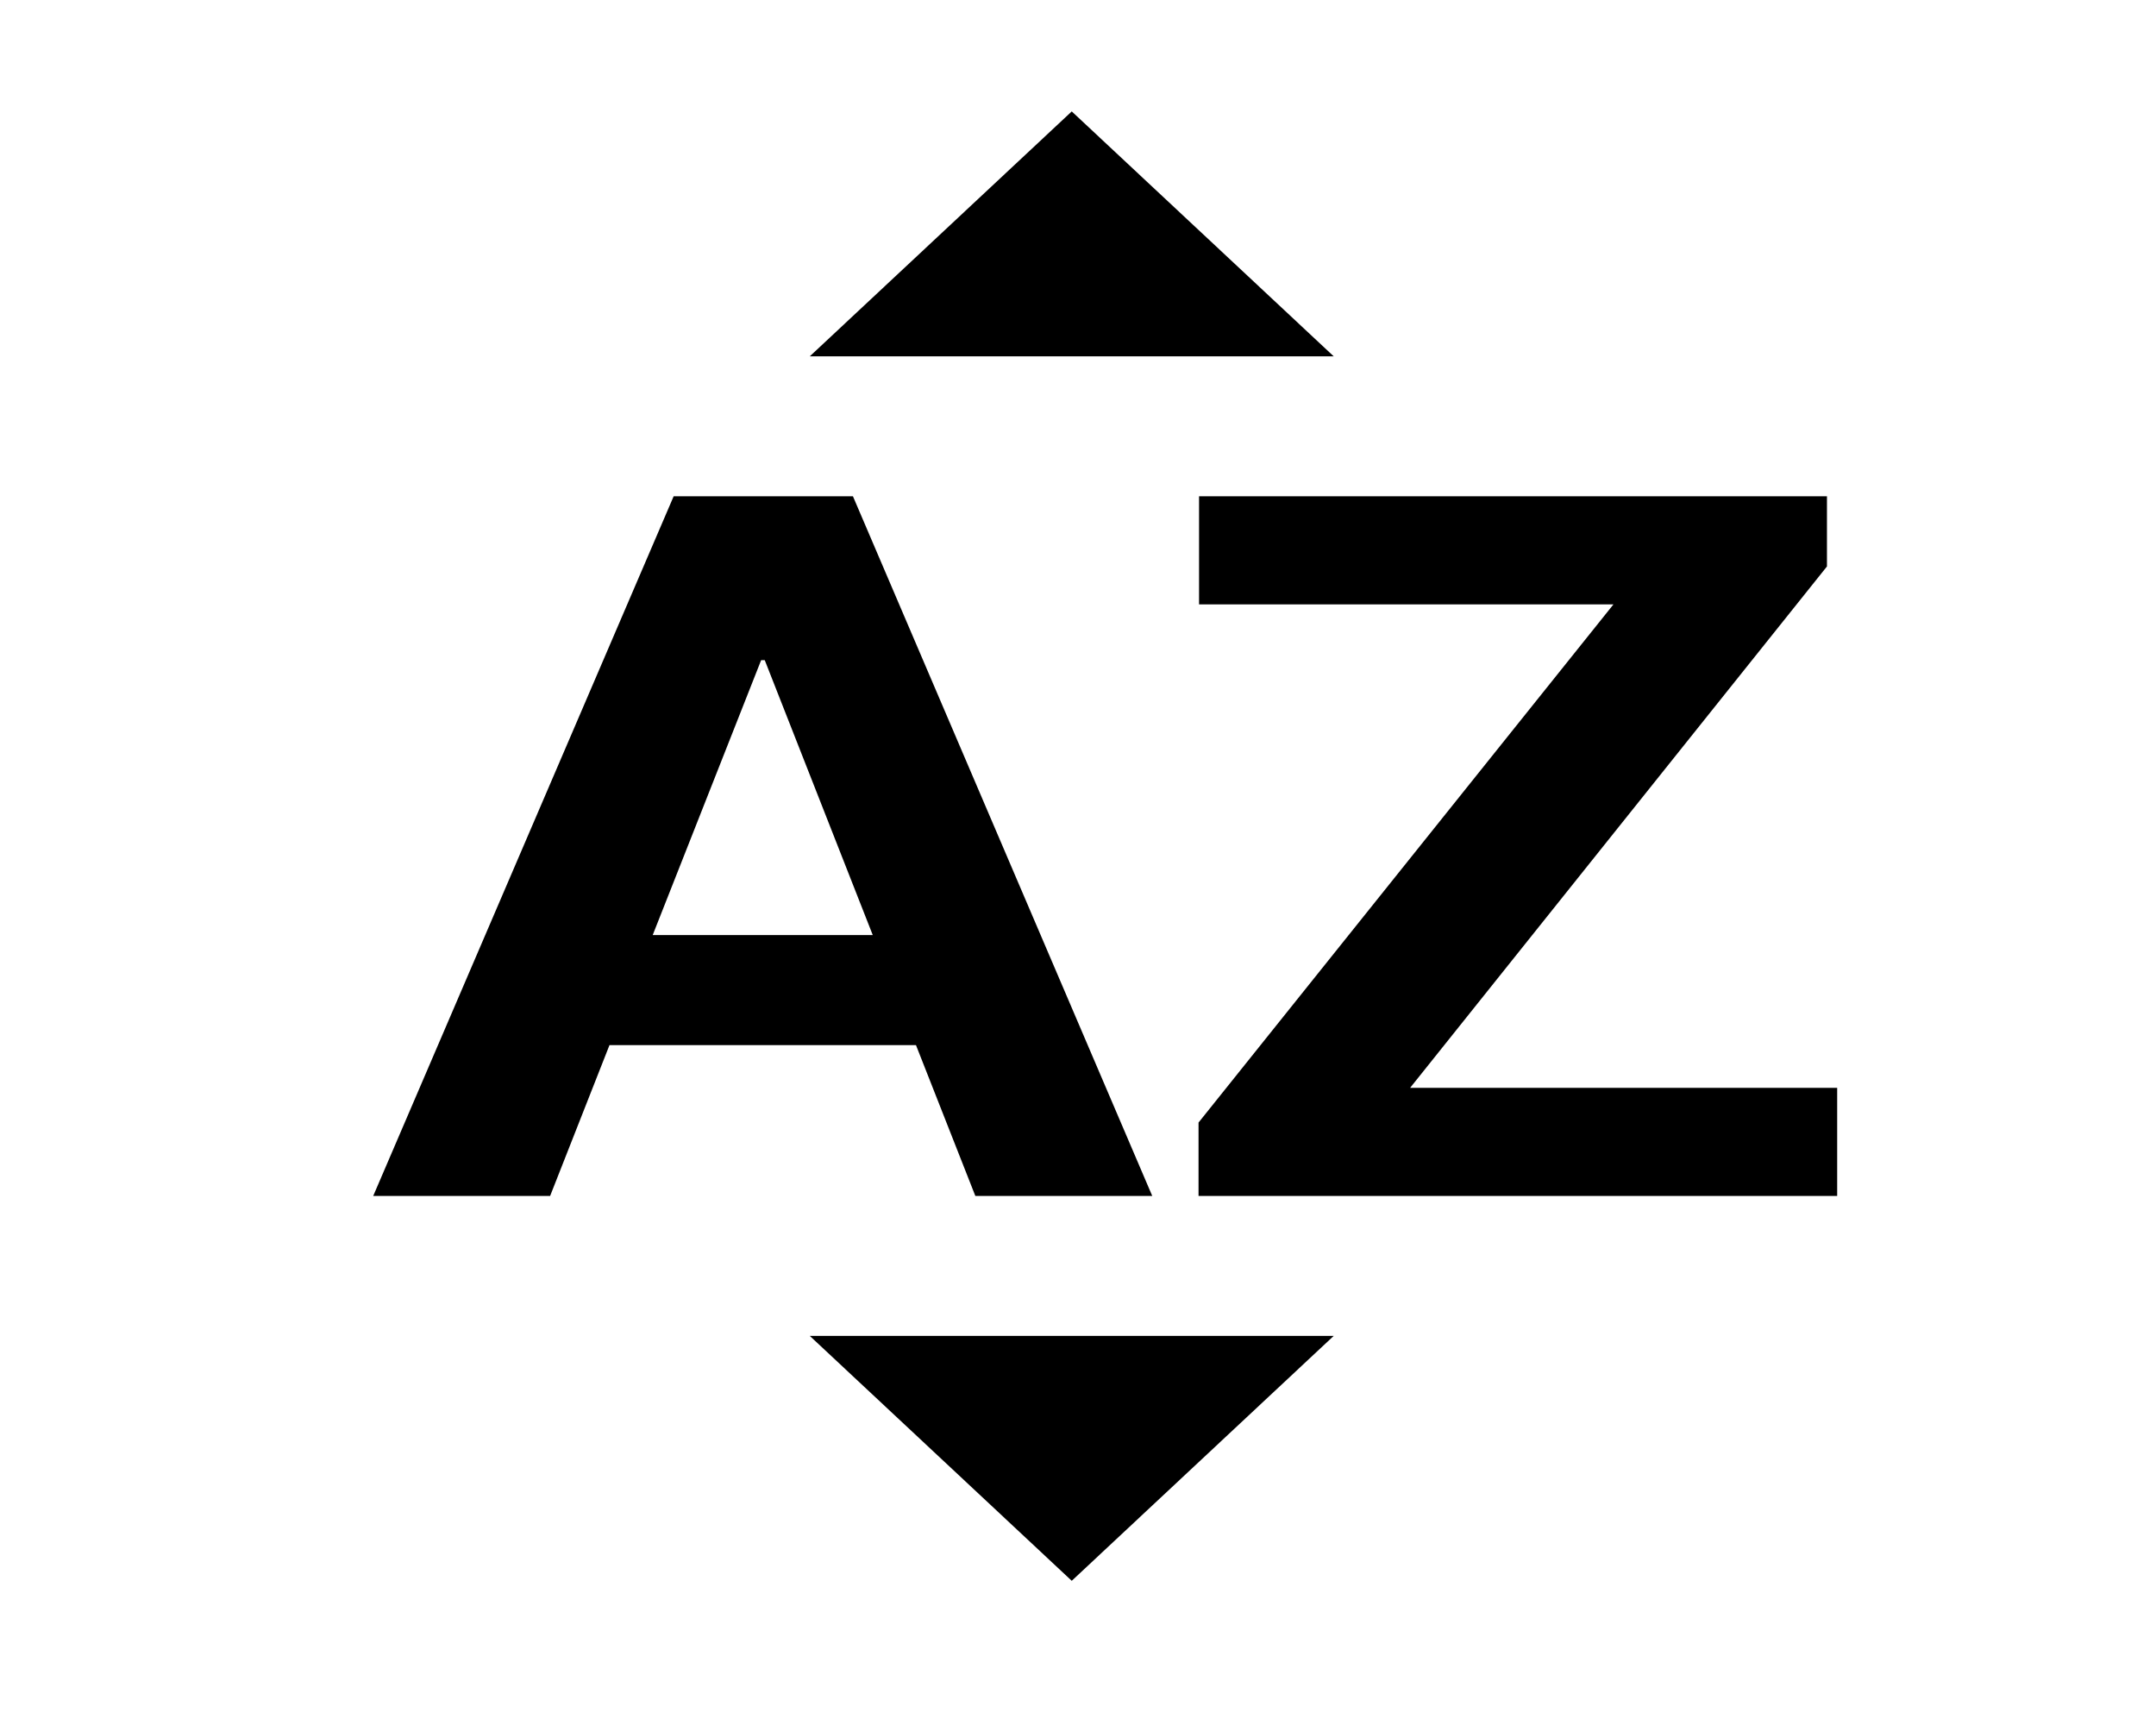 <?xml version="1.0" encoding="UTF-8" standalone="no"?>
<!-- Created with Inkscape (http://www.inkscape.org/) -->

<svg
   xmlns:dc="http://purl.org/dc/elements/1.1/"
   xmlns:cc="http://creativecommons.org/ns#"
   xmlns:rdf="http://www.w3.org/1999/02/22-rdf-syntax-ns#"
   xmlns:svg="http://www.w3.org/2000/svg"
   xmlns="http://www.w3.org/2000/svg"
   xmlns:sodipodi="http://sodipodi.sourceforge.net/DTD/sodipodi-0.dtd"
   xmlns:inkscape="http://www.inkscape.org/namespaces/inkscape"
   width="20mm"
   height="16mm"
   viewBox="0 0 20 16"
   version="1.1"
   id="svg6959"
   inkscape:version="0.92.1 15371"
   sodipodi:docname="a-z.svg">
  <defs
     id="defs6953" />
  <sodipodi:namedview
     id="base"
     pagecolor="#ffffff"
     bordercolor="#666666"
     borderopacity="1.0"
     inkscape:pageopacity="0.0"
     inkscape:pageshadow="2"
     inkscape:zoom="0.98994949"
     inkscape:cx="290.52345"
     inkscape:cy="293.93184"
     inkscape:document-units="mm"
     inkscape:current-layer="layer1"
     showgrid="false"
     inkscape:snap-bbox="false"
     inkscape:snap-global="true"
     inkscape:object-nodes="true"
     inkscape:snap-nodes="true"
     inkscape:object-paths="false"
     inkscape:snap-center="false"
     inkscape:snap-text-baseline="false"
     inkscape:snap-page="false"
     inkscape:window-width="1600"
     inkscape:window-height="1141"
     inkscape:window-x="0"
     inkscape:window-y="0"
     inkscape:window-maximized="1" />
  <g
     inkscape:label="Layer 1"
     inkscape:groupmode="layer"
     id="layer1"
     transform="translate(0,-281)">
    <g
       id="g6760"
       transform="matrix(0.81,0,0,0.649,0.222,281.06)">
      <g
         id="g6740" />
      <g
         id="g6742" />
      <polygon
         points="9,5 12,1.5 15,5 "
         id="polygon6744" />
      <polygon
         points="15,19 12,22.5 9,19 "
         id="polygon6746" />
      <rect
         style="fill:none"
         y="0"
         x="0"
         width="24"
         height="24"
         id="rect6748" />
      <rect
         style="fill:none"
         x="2"
         y="2"
         width="20"
         height="20"
         id="rect6750" />
      <g
         id="g6756">
        <path
           inkscape:connector-curvature="0"
           d="M 10.216,14.844 H 6.706 L 6.026,17 H 4 L 7.441,7 h 2.053 l 3.428,10 H 10.896 Z M 7.201,13.271 h 2.52 L 8.484,9.342 H 8.443 Z"
           id="path6752" />
        <path
           inkscape:connector-curvature="0"
           d="m 15.875,15.455 h 4.891 V 17 H 13.452 V 15.951 L 18.204,8.545 H 13.458 V 7 h 7.191 v 1.003 z"
           id="path6754" />
      </g>
      <g
         id="g6758" />
    </g>
  </g>
</svg>
